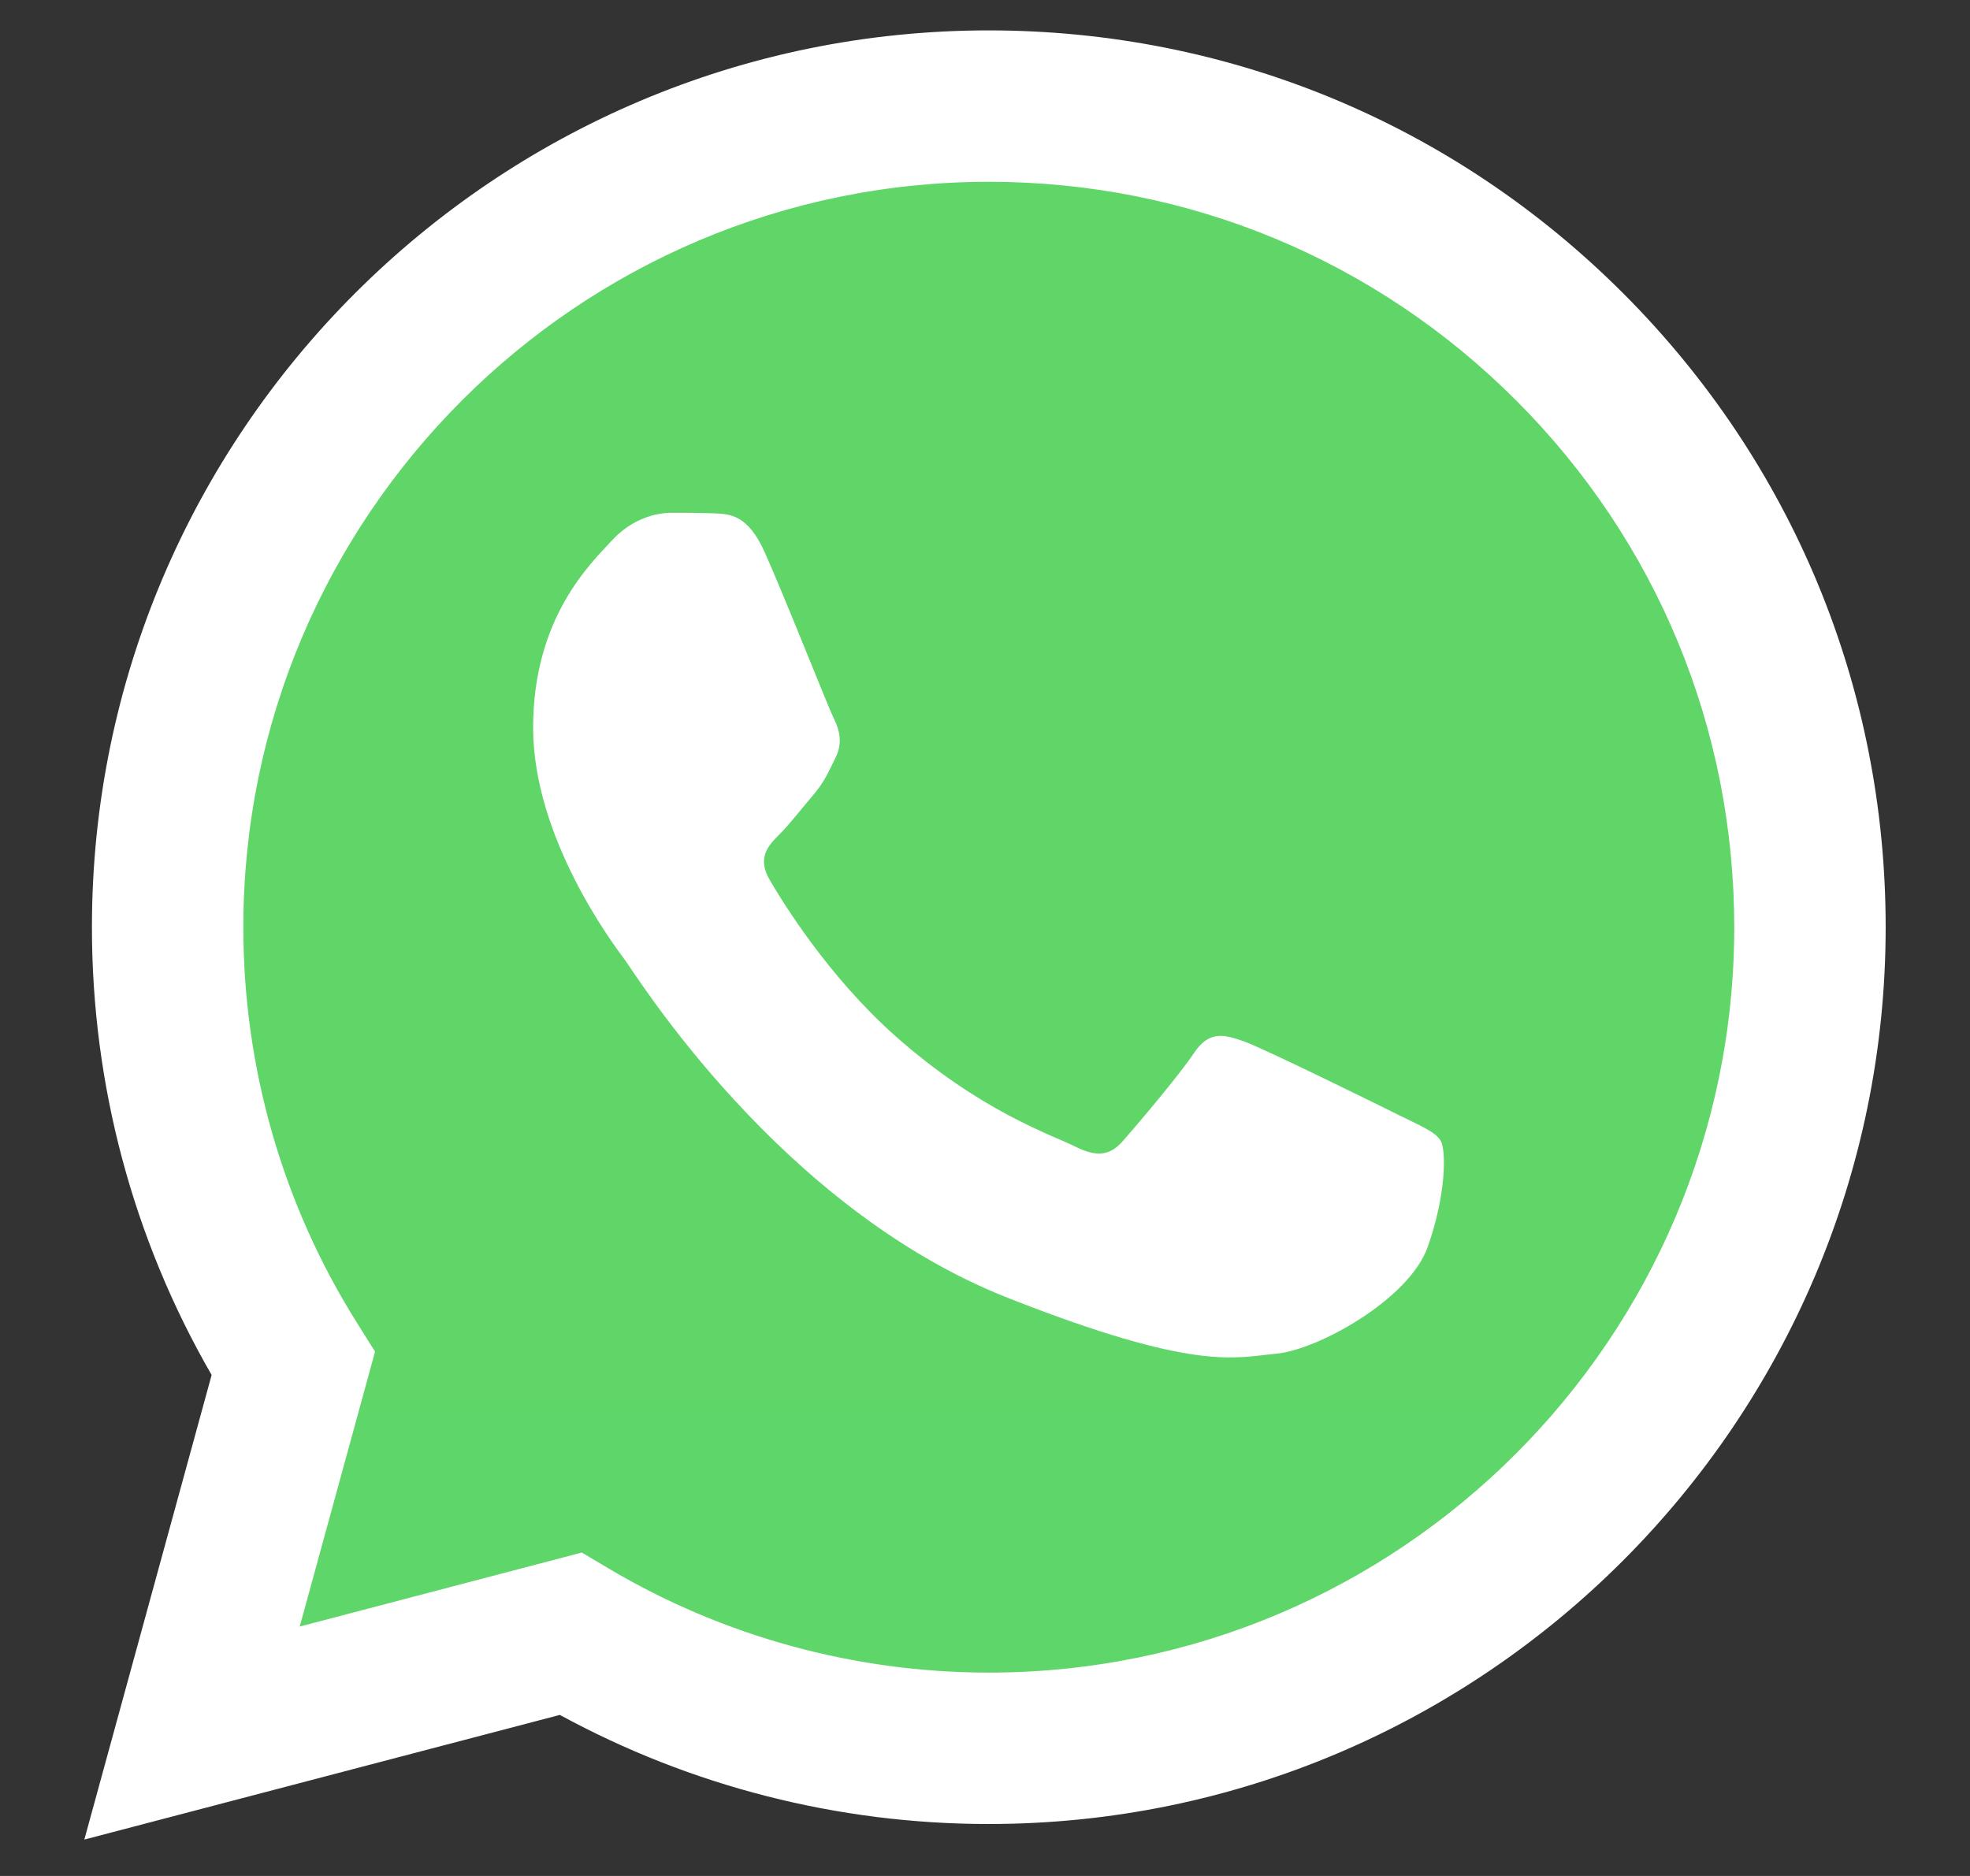<svg width="21" height="20" viewBox="0 0 21 20" fill="none" xmlns="http://www.w3.org/2000/svg">
<rect x="0" y="0" width="21" height="20" fill="#333333" stroke="none"/>
<g clip-path="url(#clip0_1163_25253)">
<path d="M1.309 9.884C1.309 11.51 1.734 13.098 2.541 14.497L1.232 19.278L6.125 17.995C7.478 18.732 8.994 19.118 10.535 19.118H10.539C15.626 19.118 19.766 14.979 19.768 9.892C19.769 7.426 18.81 5.108 17.067 3.364C15.325 1.62 13.008 0.659 10.539 0.658C5.452 0.658 1.311 4.797 1.309 9.884" fill="url(#paint0_linear_1163_25253)"/>
<path d="M0.98 9.881C0.979 11.566 1.419 13.21 2.256 14.659L0.899 19.612L5.968 18.283C7.364 19.044 8.936 19.446 10.536 19.446H10.54C15.809 19.446 20.099 15.158 20.101 9.889C20.102 7.335 19.108 4.934 17.303 3.127C15.498 1.321 13.098 0.325 10.54 0.324C5.27 0.324 0.982 4.612 0.98 9.881ZM3.998 14.41L3.809 14.109C3.013 12.845 2.593 11.383 2.594 9.882C2.596 5.502 6.16 1.938 10.543 1.938C12.666 1.939 14.661 2.767 16.161 4.268C17.662 5.77 18.487 7.765 18.487 9.888C18.485 14.268 14.92 17.832 10.54 17.832H10.537C9.111 17.831 7.713 17.448 6.493 16.725L6.202 16.552L3.195 17.341L3.998 14.41Z" fill="url(#paint1_linear_1163_25253)"/>
<path d="M8.151 5.886C7.972 5.488 7.784 5.48 7.614 5.473C7.474 5.467 7.315 5.467 7.156 5.467C6.996 5.467 6.738 5.527 6.519 5.766C6.3 6.005 5.683 6.583 5.683 7.758C5.683 8.934 6.539 10.069 6.658 10.229C6.777 10.388 8.311 12.877 10.739 13.835C12.757 14.631 13.167 14.472 13.605 14.432C14.043 14.393 15.019 13.855 15.218 13.297C15.417 12.739 15.417 12.261 15.357 12.161C15.297 12.062 15.138 12.002 14.899 11.882C14.66 11.763 13.486 11.185 13.267 11.105C13.048 11.026 12.889 10.986 12.729 11.225C12.57 11.464 12.113 12.002 11.973 12.161C11.834 12.321 11.694 12.341 11.456 12.221C11.216 12.101 10.447 11.849 9.534 11.036C8.824 10.402 8.345 9.621 8.205 9.381C8.066 9.143 8.191 9.013 8.31 8.894C8.418 8.787 8.549 8.615 8.669 8.476C8.788 8.336 8.828 8.237 8.907 8.077C8.987 7.918 8.947 7.778 8.888 7.659C8.828 7.539 8.363 6.358 8.151 5.886Z" fill="white"/>
</g>
<defs>
<linearGradient id="paint0_linear_1163_25253" x1="928.056" y1="1862.65" x2="928.056" y2="0.658" gradientUnits="userSpaceOnUse">
<stop stop-color="#1FAF38"/>
<stop offset="1" stop-color="#60D669"/>
</linearGradient>
<linearGradient id="paint1_linear_1163_25253" x1="960.977" y1="1929.08" x2="960.977" y2="0.324" gradientUnits="userSpaceOnUse">
<stop stop-color="#F9F9F9"/>
<stop offset="1" stop-color="white"/>
</linearGradient>
<clipPath id="clip0_1163_25253">
<rect width="19.201" height="19.352" fill="white" transform="translate(0.899 0.324)"/>
</clipPath>
</defs>
</svg>
